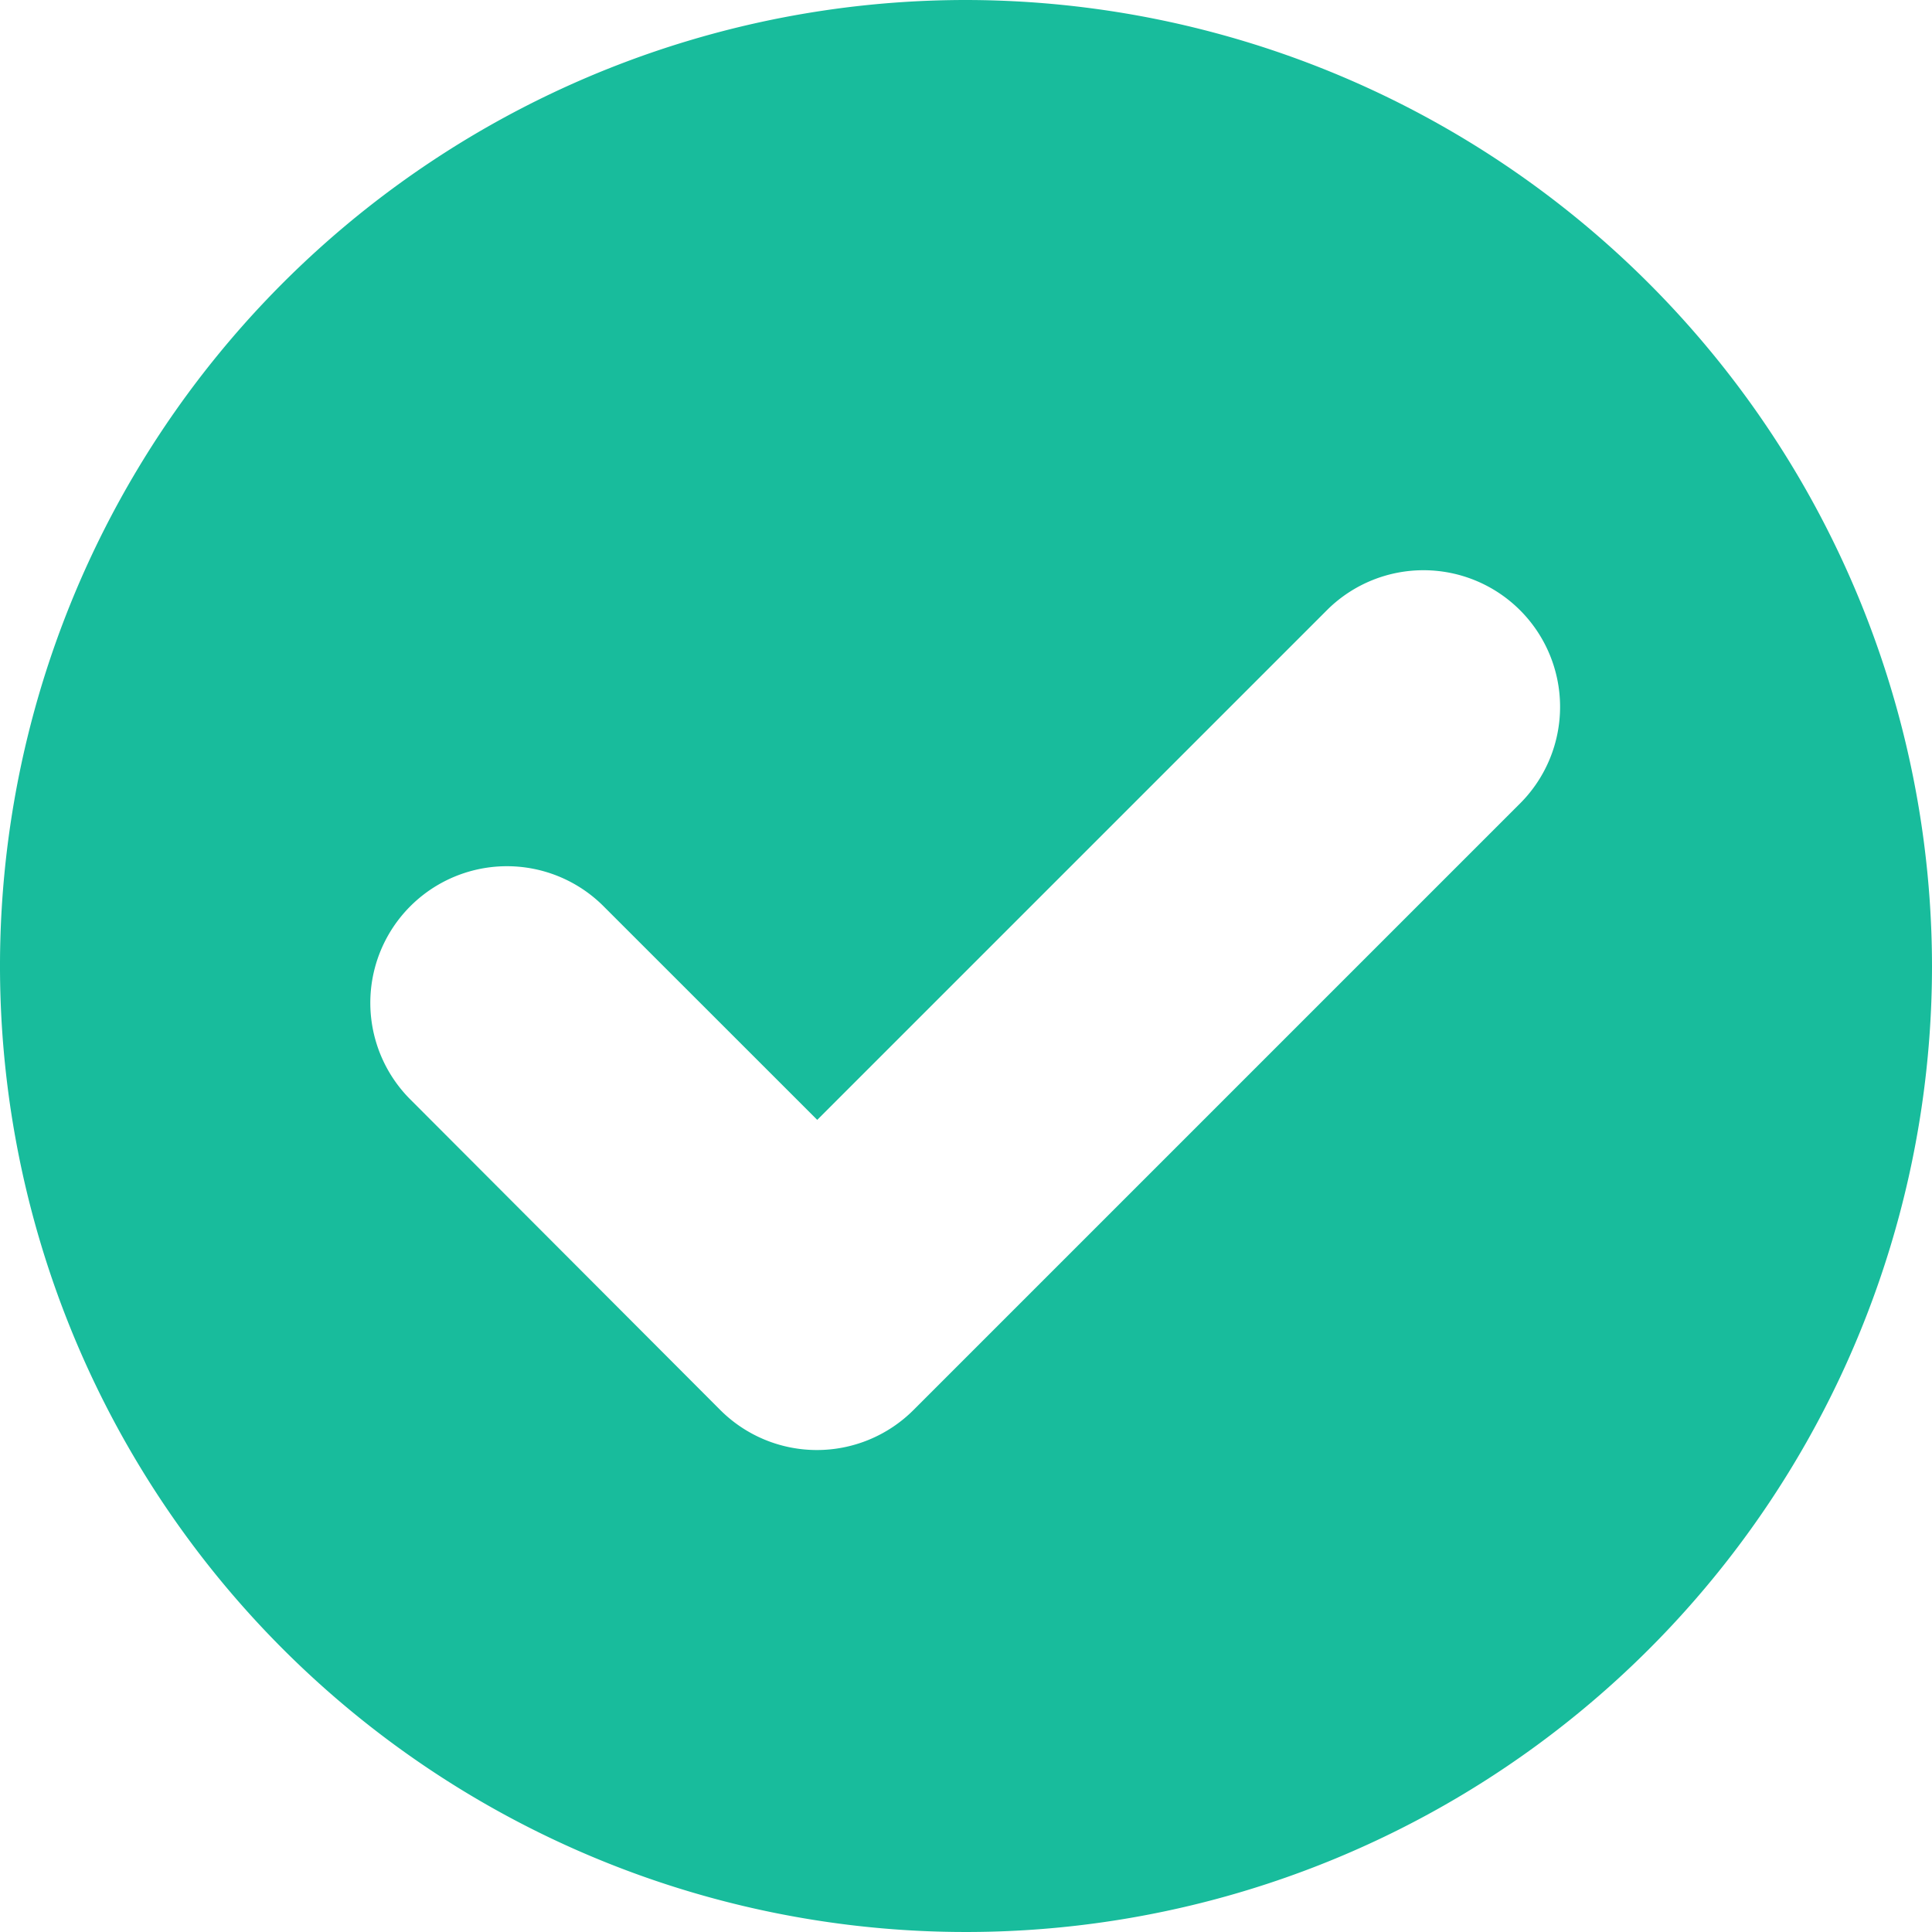 <svg xmlns="http://www.w3.org/2000/svg" width="28" height="28" viewBox="0 0 28 28">
  <path id="tick" d="M14,0A14,14,0,1,0,28,14,14.016,14.016,0,0,0,14,0Zm8.039,11.635-8.8,8.8a1.98,1.98,0,0,1-2.8,0L5.961,15.948a1.98,1.98,0,1,1,2.8-2.8l3.083,3.082,7.4-7.4a1.98,1.98,0,0,1,2.8,2.8Z" fill="#18bc9c"/>
</svg>
